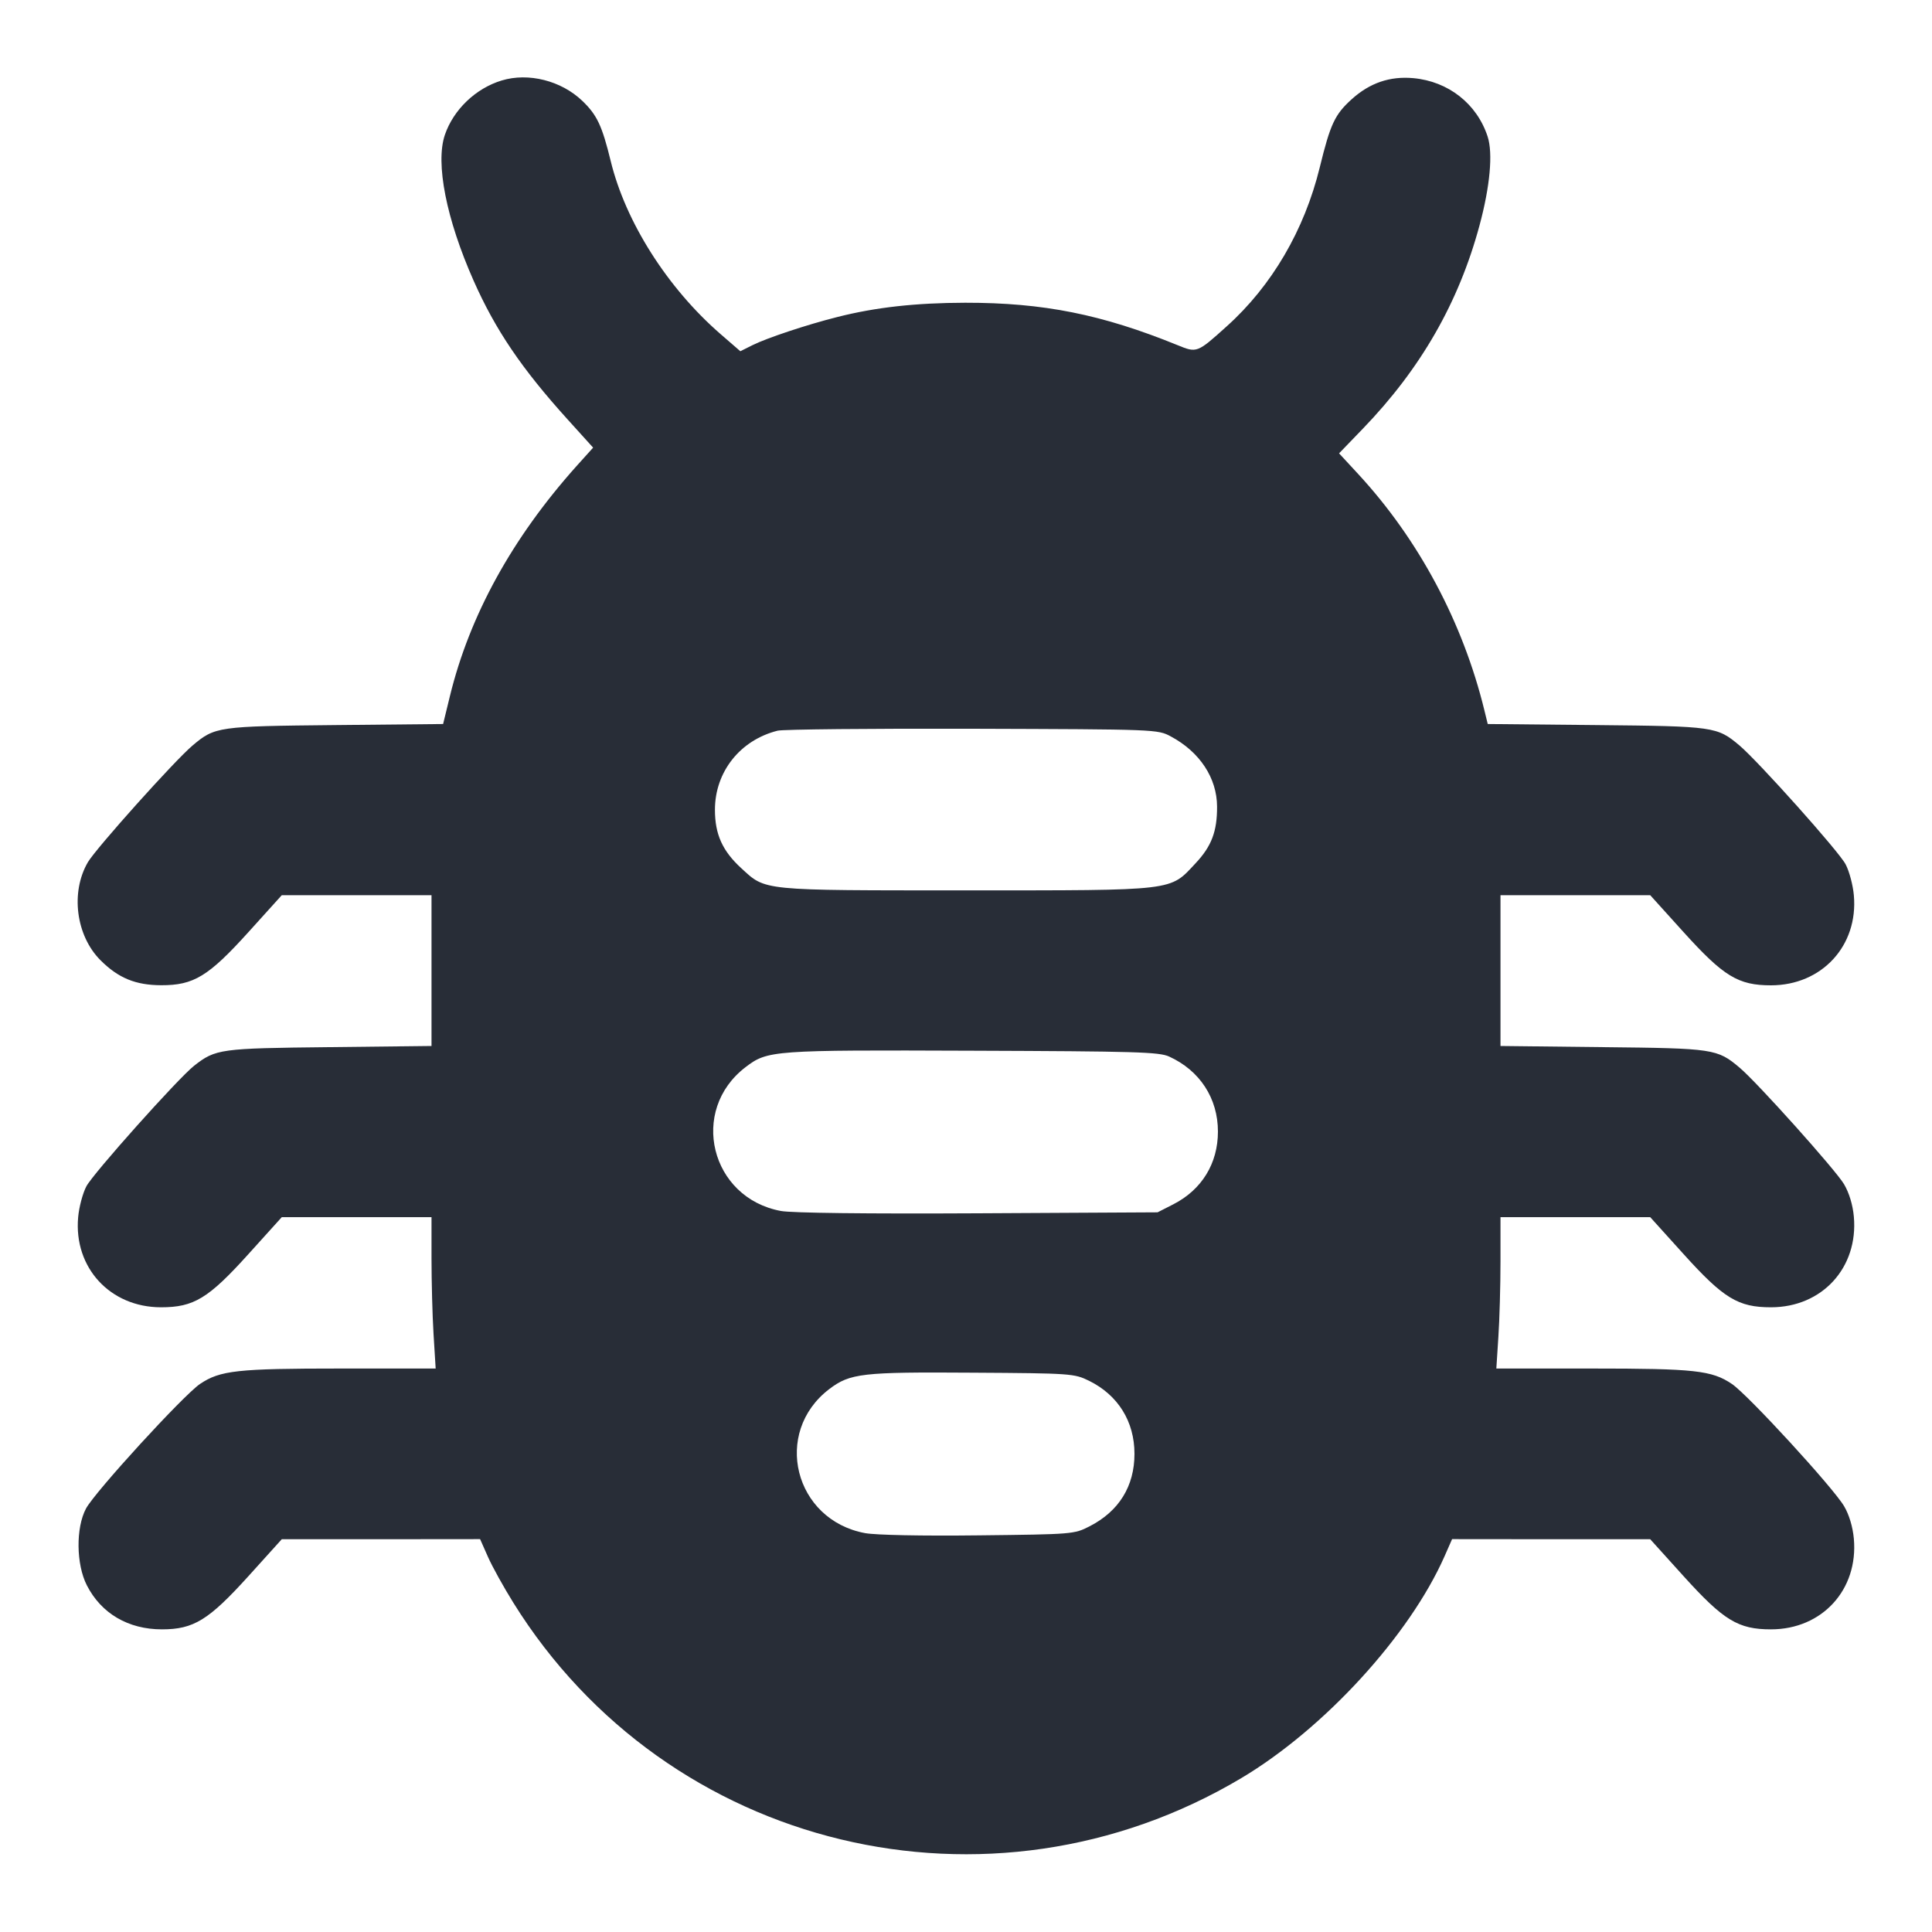 <svg height="20" viewBox="0 0 20 20" width="20" xmlns="http://www.w3.org/2000/svg"><path d="M5.194 0.833 C 4.925 0.914,4.694 1.135,4.605 1.397 C 4.506 1.690,4.620 2.268,4.903 2.906 C 5.129 3.416,5.401 3.817,5.876 4.342 L 6.140 4.634 5.968 4.825 C 5.303 5.568,4.862 6.369,4.658 7.204 L 4.587 7.495 3.469 7.506 C 2.255 7.518,2.225 7.522,1.994 7.717 C 1.811 7.870,0.995 8.781,0.910 8.925 C 0.728 9.236,0.786 9.686,1.040 9.940 C 1.225 10.125,1.403 10.198,1.668 10.199 C 2.005 10.200,2.157 10.108,2.572 9.649 L 2.917 9.267 3.692 9.267 L 4.467 9.267 4.467 10.048 L 4.467 10.828 3.408 10.840 C 2.278 10.852,2.232 10.858,2.009 11.033 C 1.844 11.163,0.961 12.151,0.894 12.281 C 0.856 12.353,0.818 12.497,0.809 12.601 C 0.762 13.122,1.140 13.533,1.667 13.533 C 2.006 13.533,2.157 13.442,2.572 12.982 L 2.917 12.600 3.692 12.600 L 4.467 12.600 4.467 13.028 C 4.467 13.264,4.476 13.616,4.488 13.811 L 4.510 14.167 3.523 14.167 C 2.458 14.167,2.279 14.186,2.070 14.327 C 1.898 14.444,0.982 15.444,0.890 15.617 C 0.784 15.816,0.788 16.194,0.899 16.411 C 1.048 16.703,1.328 16.867,1.676 16.867 C 2.005 16.867,2.160 16.771,2.572 16.316 L 2.917 15.934 3.944 15.934 L 4.970 15.933 5.051 16.116 C 5.095 16.216,5.213 16.429,5.314 16.591 C 6.907 19.153,10.246 19.957,12.850 18.407 C 13.707 17.896,14.591 16.932,14.955 16.108 L 15.032 15.933 16.058 15.934 L 17.083 15.934 17.428 16.316 C 17.843 16.775,17.994 16.867,18.333 16.867 C 18.863 16.867,19.238 16.456,19.191 15.929 C 19.180 15.806,19.142 15.680,19.090 15.592 C 18.978 15.401,18.095 14.439,17.929 14.327 C 17.721 14.186,17.542 14.167,16.477 14.167 L 15.490 14.167 15.511 13.842 C 15.523 13.663,15.533 13.310,15.533 13.058 L 15.533 12.600 16.308 12.600 L 17.083 12.600 17.428 12.982 C 17.843 13.442,17.994 13.533,18.333 13.533 C 18.863 13.533,19.238 13.122,19.191 12.595 C 19.180 12.472,19.142 12.348,19.089 12.258 C 19.002 12.111,18.190 11.205,18.009 11.053 C 17.777 10.857,17.741 10.852,16.592 10.840 L 15.533 10.828 15.533 10.048 L 15.533 9.267 16.308 9.267 L 17.083 9.267 17.428 9.649 C 17.843 10.108,17.994 10.200,18.333 10.200 C 18.860 10.200,19.238 9.789,19.191 9.268 C 19.182 9.164,19.144 9.020,19.106 8.948 C 19.040 8.818,18.203 7.883,18.007 7.717 C 17.775 7.522,17.746 7.518,16.526 7.506 L 15.401 7.495 15.367 7.356 C 15.144 6.442,14.686 5.584,14.058 4.905 L 13.862 4.693 14.108 4.438 C 14.708 3.816,15.100 3.133,15.316 2.333 C 15.425 1.929,15.456 1.587,15.400 1.414 C 15.289 1.074,14.993 0.842,14.631 0.809 C 14.388 0.787,14.180 0.858,13.993 1.027 C 13.818 1.185,13.772 1.283,13.662 1.733 C 13.503 2.382,13.166 2.959,12.698 3.379 C 12.393 3.654,12.390 3.655,12.190 3.573 C 11.406 3.254,10.800 3.133,9.992 3.134 C 9.479 3.135,9.064 3.181,8.667 3.282 C 8.352 3.361,7.936 3.500,7.790 3.573 L 7.664 3.636 7.461 3.460 C 6.910 2.982,6.476 2.299,6.322 1.667 C 6.232 1.299,6.180 1.190,6.028 1.044 C 5.810 0.835,5.470 0.749,5.194 0.833 M12.121 7.624 C 12.420 7.784,12.598 8.054,12.599 8.350 C 12.600 8.607,12.542 8.760,12.377 8.936 C 12.106 9.226,12.189 9.217,10.000 9.217 C 7.863 9.217,7.930 9.223,7.673 8.987 C 7.479 8.809,7.401 8.637,7.401 8.383 C 7.401 7.990,7.662 7.661,8.050 7.564 C 8.105 7.550,9.012 7.541,10.067 7.544 C 11.975 7.550,11.984 7.550,12.121 7.624 M12.102 10.937 C 12.421 11.082,12.608 11.370,12.608 11.714 C 12.608 12.044,12.441 12.316,12.146 12.467 L 11.983 12.550 10.124 12.560 C 8.977 12.566,8.196 12.557,8.084 12.536 C 7.354 12.401,7.131 11.495,7.718 11.047 C 7.946 10.873,7.993 10.869,10.067 10.877 C 11.755 10.883,11.998 10.890,12.102 10.937 M11.274 14.294 C 11.574 14.442,11.744 14.715,11.744 15.050 C 11.744 15.386,11.583 15.645,11.278 15.801 C 11.119 15.882,11.104 15.883,10.130 15.894 C 9.542 15.901,9.067 15.891,8.956 15.871 C 8.221 15.735,7.995 14.830,8.584 14.380 C 8.800 14.216,8.923 14.202,10.067 14.210 C 11.090 14.216,11.121 14.219,11.274 14.294 " fill="#282d37" stroke="none" fill-rule="evenodd"></path></svg>